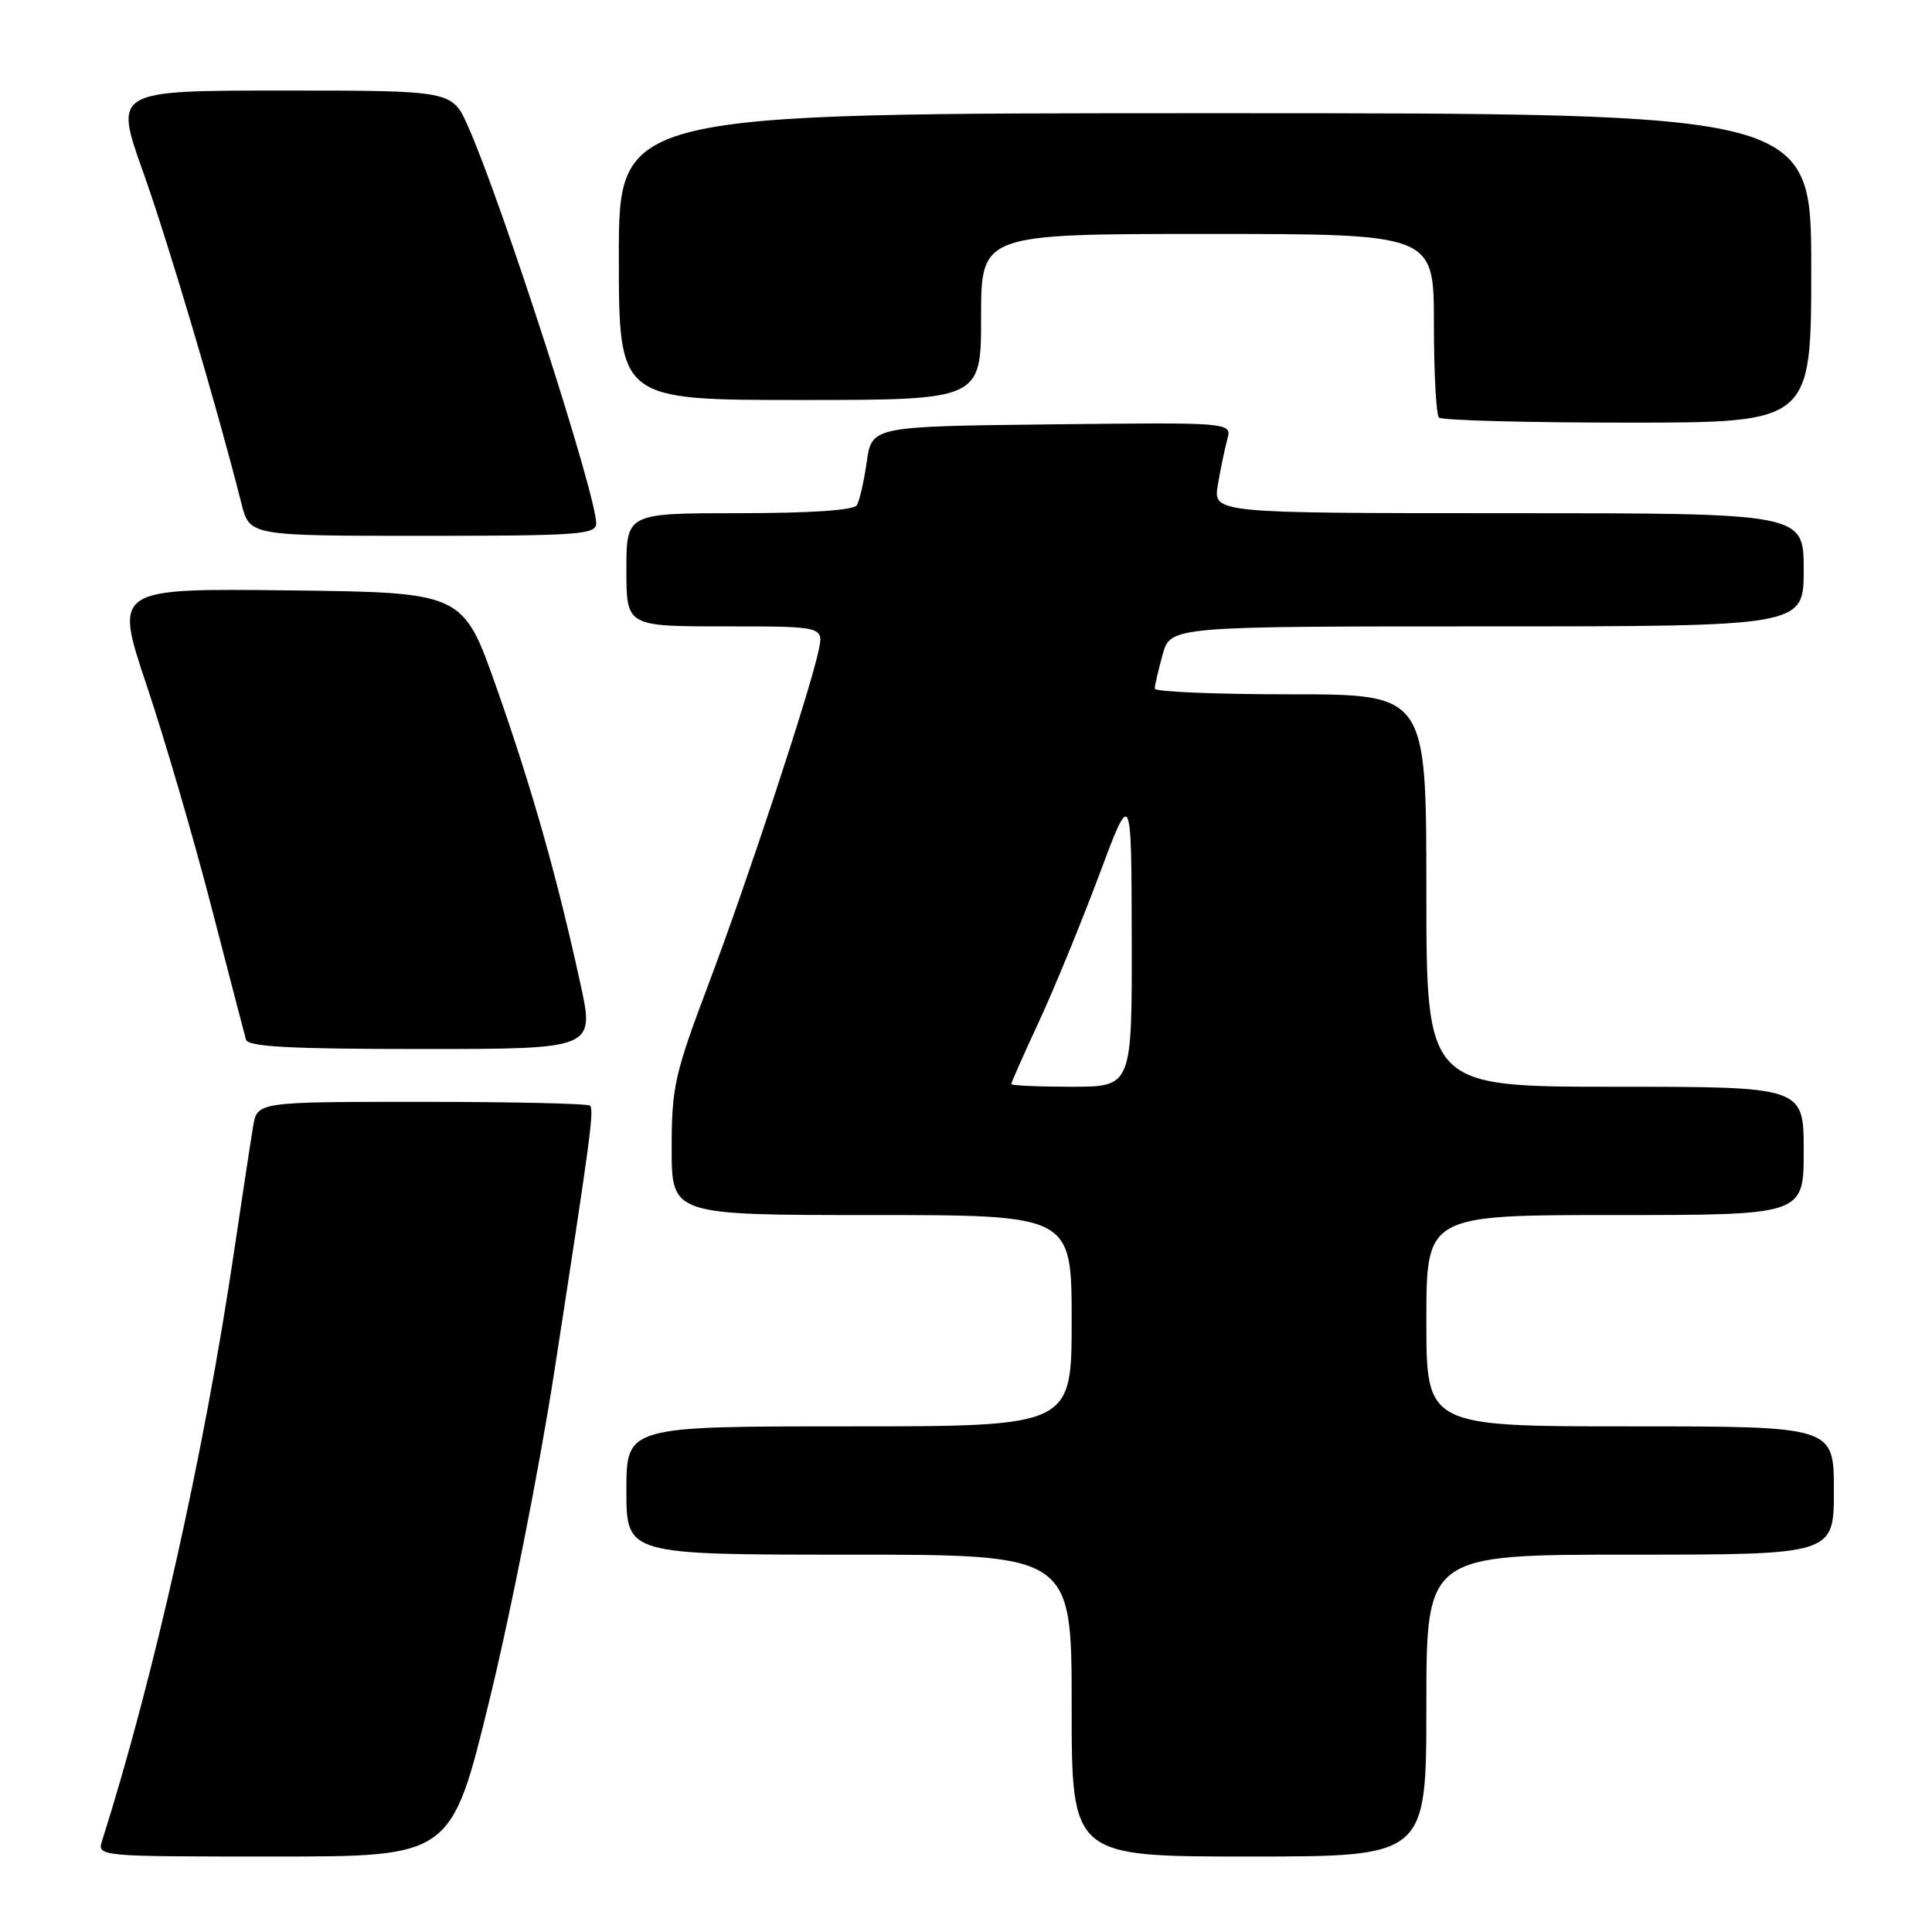 <?xml version="1.0" encoding="UTF-8" standalone="no"?>
<!DOCTYPE svg PUBLIC "-//W3C//DTD SVG 1.1//EN" "http://www.w3.org/Graphics/SVG/1.1/DTD/svg11.dtd" >
<svg xmlns="http://www.w3.org/2000/svg" xmlns:xlink="http://www.w3.org/1999/xlink" version="1.1" viewBox="0 0 256 256">
 <g >
 <path fill="currentColor"
d=" M 64.86 225.25 C 67.65 213.84 71.49 194.38 73.41 182.00 C 78.30 150.40 78.74 147.08 78.17 146.50 C 77.89 146.23 67.86 146.00 55.88 146.00 C 34.09 146.00 34.09 146.00 33.54 149.25 C 33.24 151.04 32.09 158.57 30.99 166.00 C 27.07 192.47 20.38 222.33 13.53 243.90 C 12.87 245.99 12.94 246.00 36.33 246.00 C 59.80 246.00 59.80 246.00 64.86 225.25 Z  M 189.00 226.00 C 189.00 206.00 189.00 206.00 216.00 206.00 C 243.00 206.00 243.00 206.00 243.00 197.50 C 243.00 189.00 243.00 189.00 216.00 189.00 C 189.00 189.00 189.00 189.00 189.00 175.00 C 189.00 161.00 189.00 161.00 214.00 161.00 C 239.00 161.00 239.00 161.00 239.00 152.50 C 239.00 144.00 239.00 144.00 214.00 144.00 C 189.00 144.00 189.00 144.00 189.00 118.00 C 189.00 92.00 189.00 92.00 171.00 92.00 C 161.10 92.00 153.00 91.66 153.01 91.25 C 153.01 90.84 153.48 88.81 154.05 86.75 C 155.09 83.00 155.09 83.00 197.05 83.00 C 239.00 83.00 239.00 83.00 239.00 75.50 C 239.00 68.00 239.00 68.00 199.87 68.00 C 160.74 68.00 160.74 68.00 161.37 64.25 C 161.72 62.19 162.28 59.48 162.62 58.23 C 163.24 55.96 163.24 55.96 139.38 56.23 C 115.52 56.50 115.52 56.50 114.85 61.20 C 114.48 63.78 113.89 66.37 113.53 66.95 C 113.12 67.61 107.30 68.00 97.94 68.00 C 83.00 68.00 83.00 68.00 83.00 75.50 C 83.00 83.00 83.00 83.00 96.08 83.00 C 109.16 83.00 109.16 83.00 108.46 86.25 C 107.24 91.88 99.00 116.85 93.90 130.36 C 89.38 142.33 89.00 144.04 89.00 152.17 C 89.00 161.00 89.00 161.00 115.50 161.00 C 142.00 161.00 142.00 161.00 142.00 175.00 C 142.00 189.00 142.00 189.00 112.50 189.00 C 83.00 189.00 83.00 189.00 83.00 197.50 C 83.00 206.00 83.00 206.00 112.50 206.00 C 142.00 206.00 142.00 206.00 142.00 226.00 C 142.00 246.00 142.00 246.00 165.50 246.00 C 189.00 246.00 189.00 246.00 189.00 226.00 Z  M 76.90 130.32 C 73.83 116.25 70.45 104.32 65.75 91.00 C 61.34 78.50 61.34 78.50 38.24 78.23 C 15.13 77.96 15.13 77.96 19.41 90.74 C 21.77 97.77 25.62 110.94 27.97 120.01 C 30.32 129.08 32.40 137.06 32.59 137.75 C 32.85 138.70 38.38 139.00 55.87 139.00 C 78.80 139.00 78.80 139.00 76.90 130.32 Z  M 79.00 69.35 C 79.00 65.53 66.50 26.80 62.02 16.75 C 59.91 12.00 59.91 12.00 37.51 12.00 C 15.12 12.00 15.12 12.00 18.95 22.75 C 22.30 32.14 28.74 53.85 32.00 66.75 C 33.08 71.00 33.08 71.00 56.04 71.00 C 76.69 71.00 79.00 70.83 79.00 69.35 Z  M 240.00 35.50 C 240.00 15.00 240.00 15.00 161.00 15.00 C 82.00 15.00 82.00 15.00 82.00 34.00 C 82.00 53.00 82.00 53.00 106.00 53.00 C 130.00 53.00 130.00 53.00 130.00 42.00 C 130.00 31.00 130.00 31.00 160.00 31.00 C 190.00 31.00 190.00 31.00 190.00 42.83 C 190.00 49.34 190.30 54.97 190.67 55.33 C 191.03 55.70 202.28 56.00 215.67 56.00 C 240.00 56.00 240.00 56.00 240.00 35.50 Z  M 134.00 143.64 C 134.00 143.44 135.64 139.73 137.66 135.39 C 139.67 131.05 143.25 122.33 145.62 116.00 C 149.92 104.50 149.92 104.50 149.96 124.25 C 150.00 144.00 150.00 144.00 142.00 144.00 C 137.60 144.00 134.00 143.84 134.00 143.64 Z "/>
</g>
</svg>